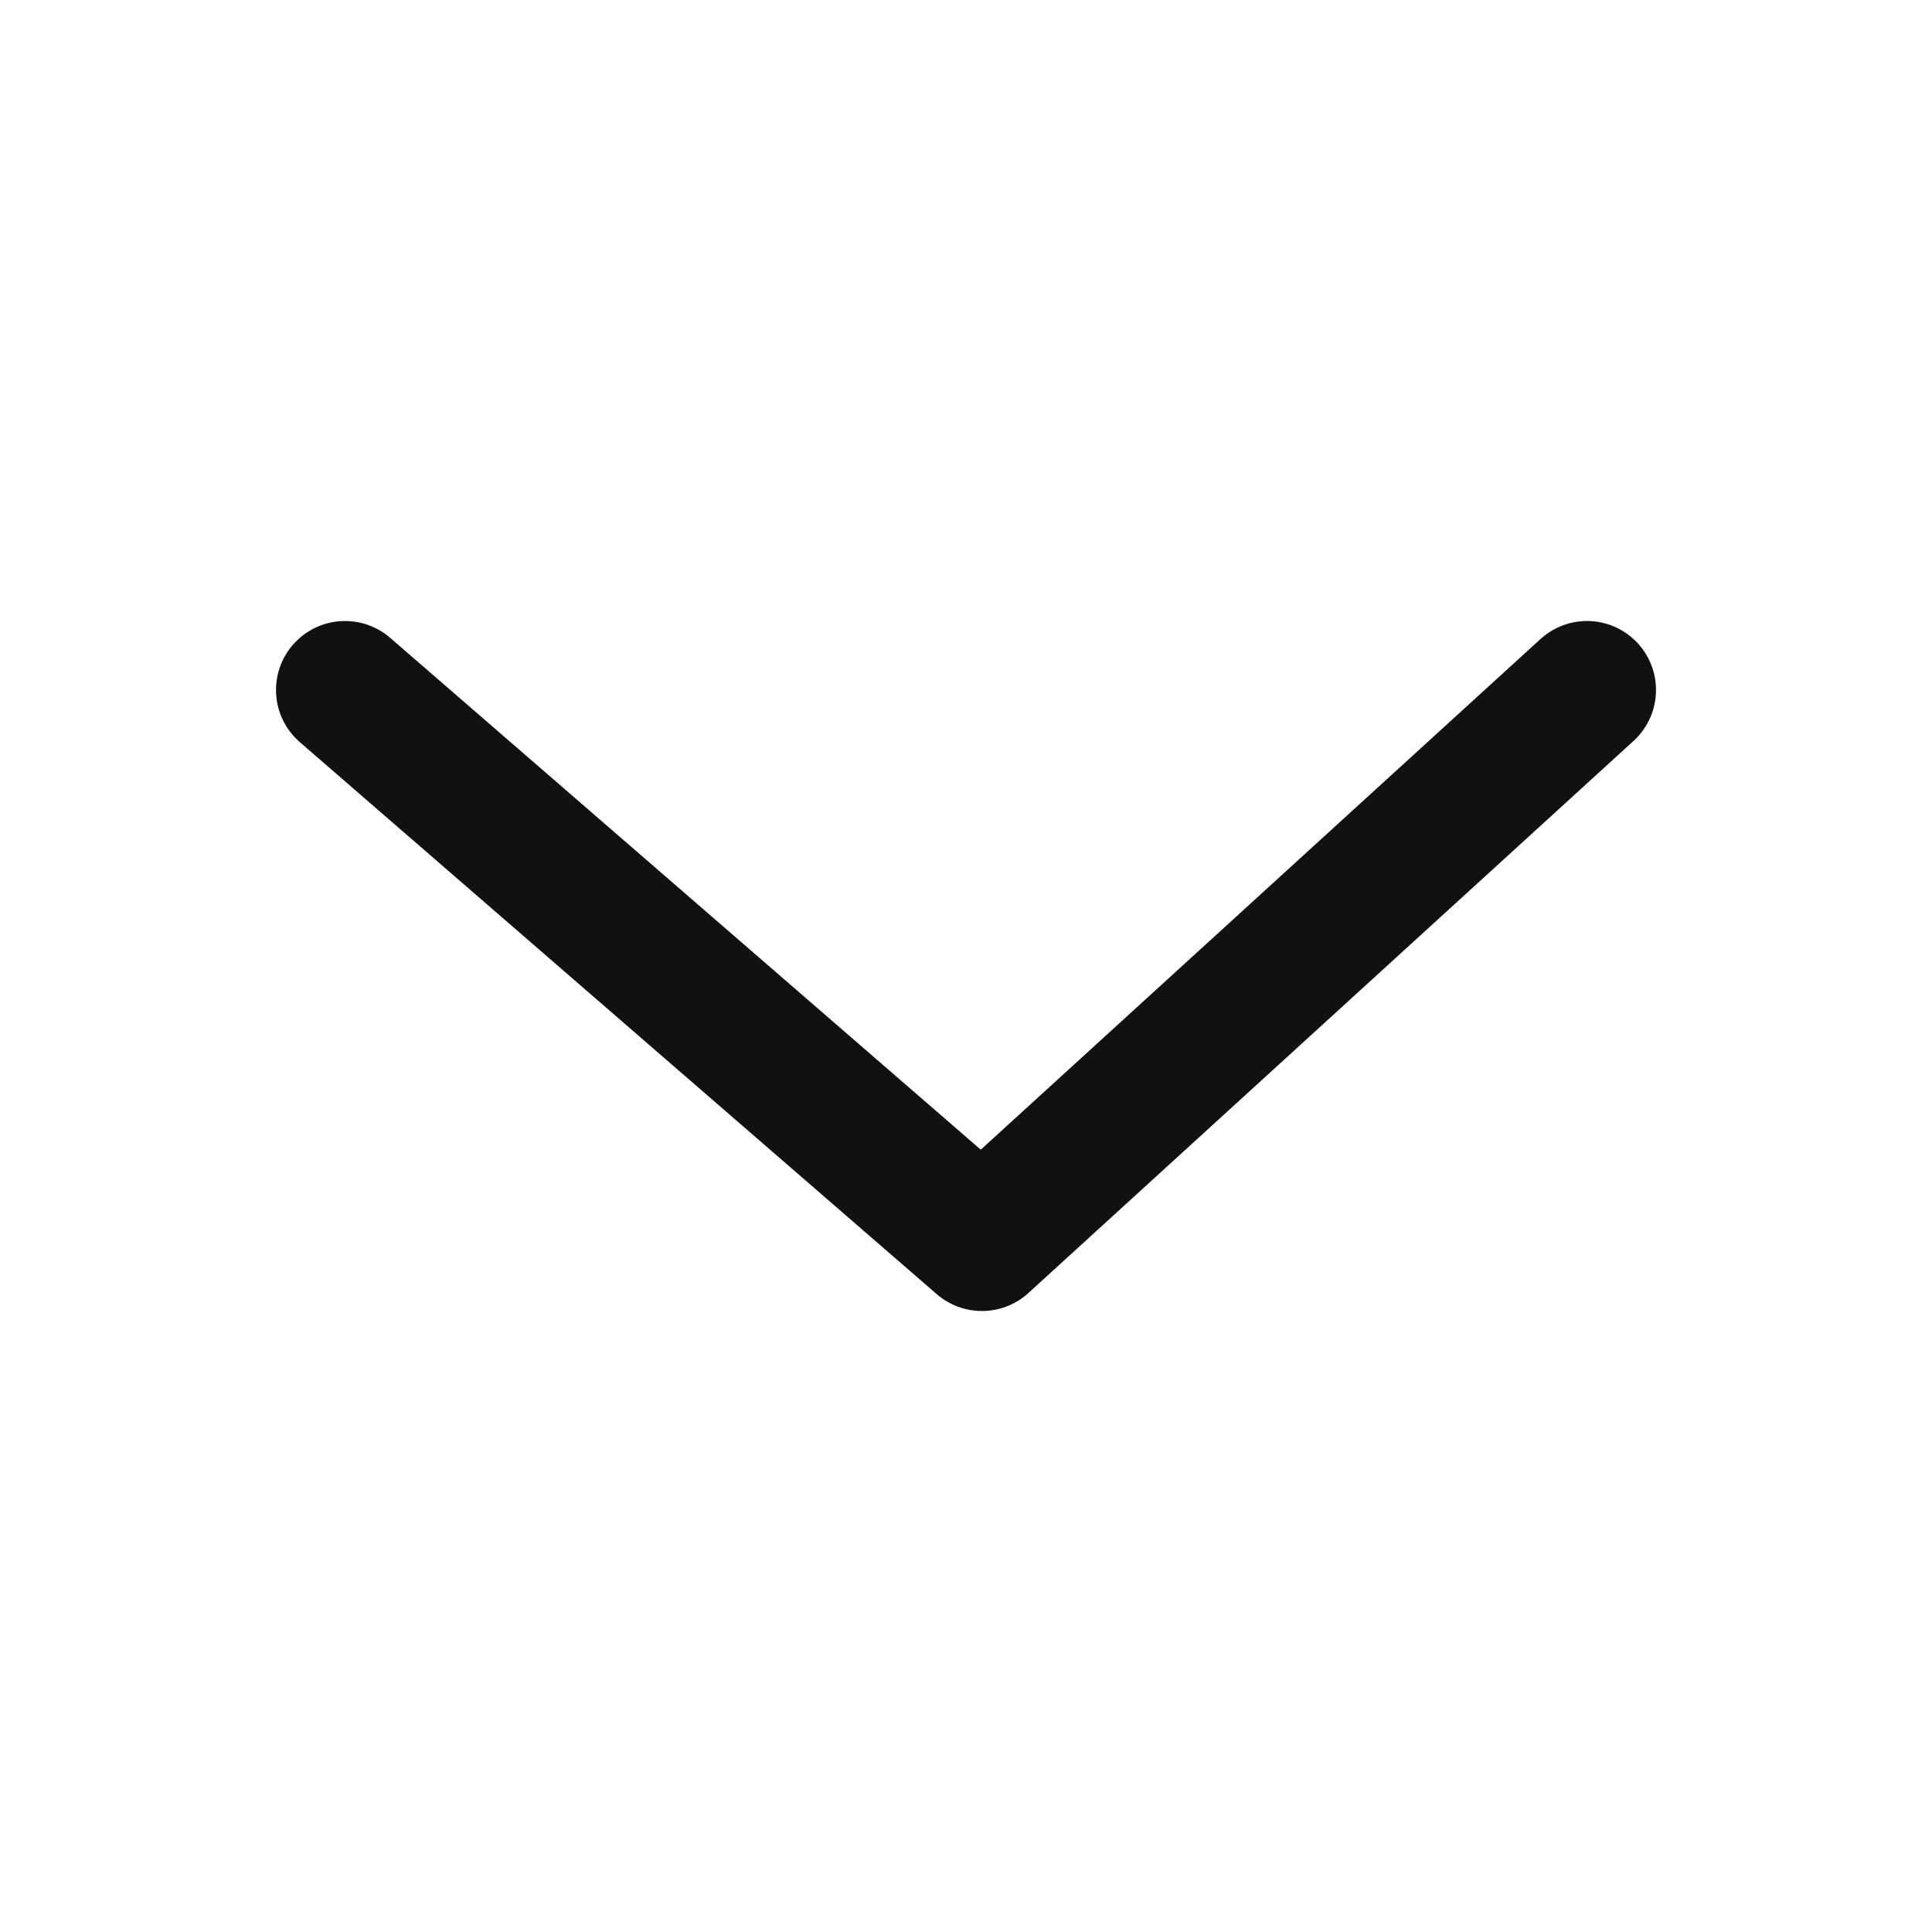 <svg width="28" height="28" viewBox="0 0 28 28" fill="none" xmlns="http://www.w3.org/2000/svg">
<path d="M5 10L14.231 18L23 10" stroke="#111111" stroke-width="2" stroke-linecap="round" stroke-linejoin="round"/>
</svg>
